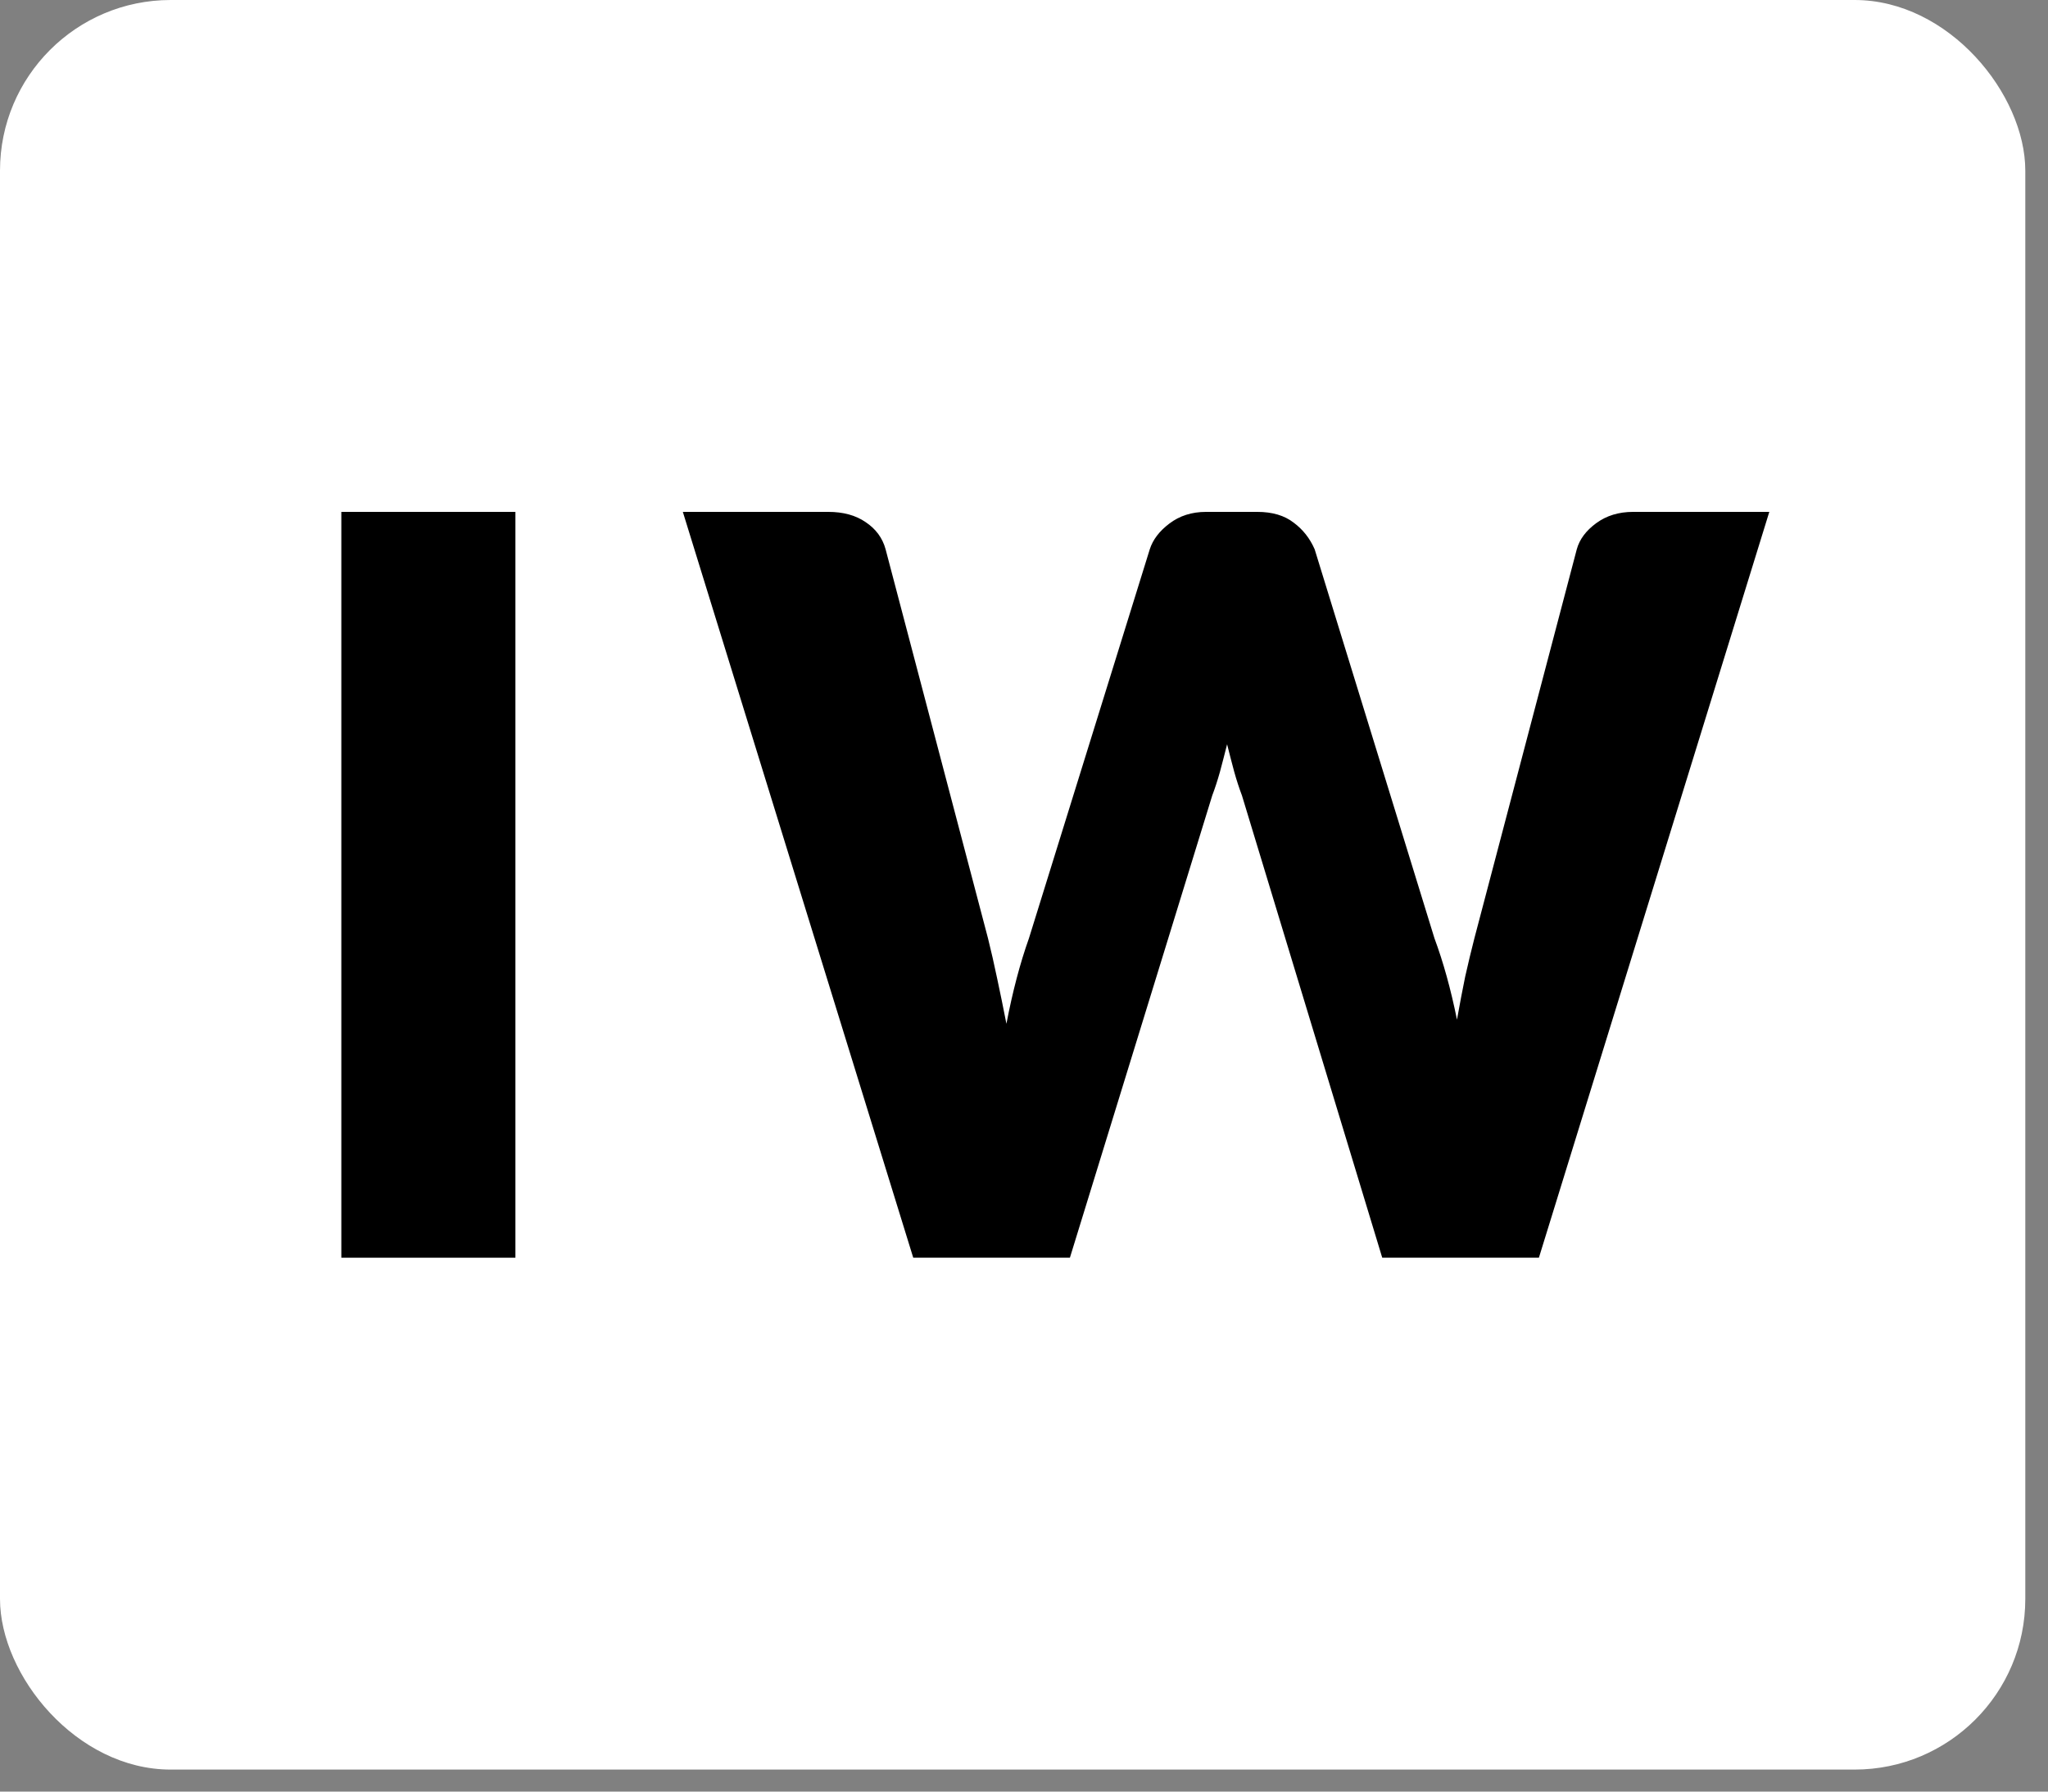 <svg width="48" height="42" viewBox="0 0 48 42" fill="none" xmlns="http://www.w3.org/2000/svg">
<rect x="0" y="0" width="48" height="42" fill="#808080" stroke="none"/>
<rect width="47.468" height="41.484" rx="4" fill="white"/>
<path d="M41.468 12L36.068 29.484H32.396L29.108 18.648C29.044 18.48 28.984 18.296 28.928 18.096C28.872 17.888 28.816 17.672 28.76 17.448C28.704 17.672 28.648 17.888 28.592 18.096C28.536 18.296 28.476 18.48 28.412 18.648L25.076 29.484H21.404L16.004 12H19.412C19.764 12 20.056 12.08 20.288 12.24C20.528 12.4 20.684 12.612 20.756 12.876L23.156 21.996C23.228 22.284 23.3 22.6 23.372 22.944C23.444 23.28 23.516 23.632 23.588 24C23.732 23.248 23.908 22.58 24.116 21.996L26.948 12.876C27.02 12.652 27.172 12.452 27.404 12.276C27.644 12.092 27.932 12 28.268 12H29.468C29.82 12 30.104 12.084 30.32 12.252C30.536 12.412 30.7 12.62 30.812 12.876L33.62 21.996C33.828 22.556 34.004 23.192 34.148 23.904C34.212 23.544 34.276 23.208 34.34 22.896C34.412 22.576 34.484 22.276 34.556 21.996L36.956 12.876C37.02 12.644 37.172 12.44 37.412 12.264C37.652 12.088 37.94 12 38.276 12H41.468Z" fill="black"/>
<path d="M12.08 29.484H8V12H12.08V29.484Z" fill="black"/>
</svg>
